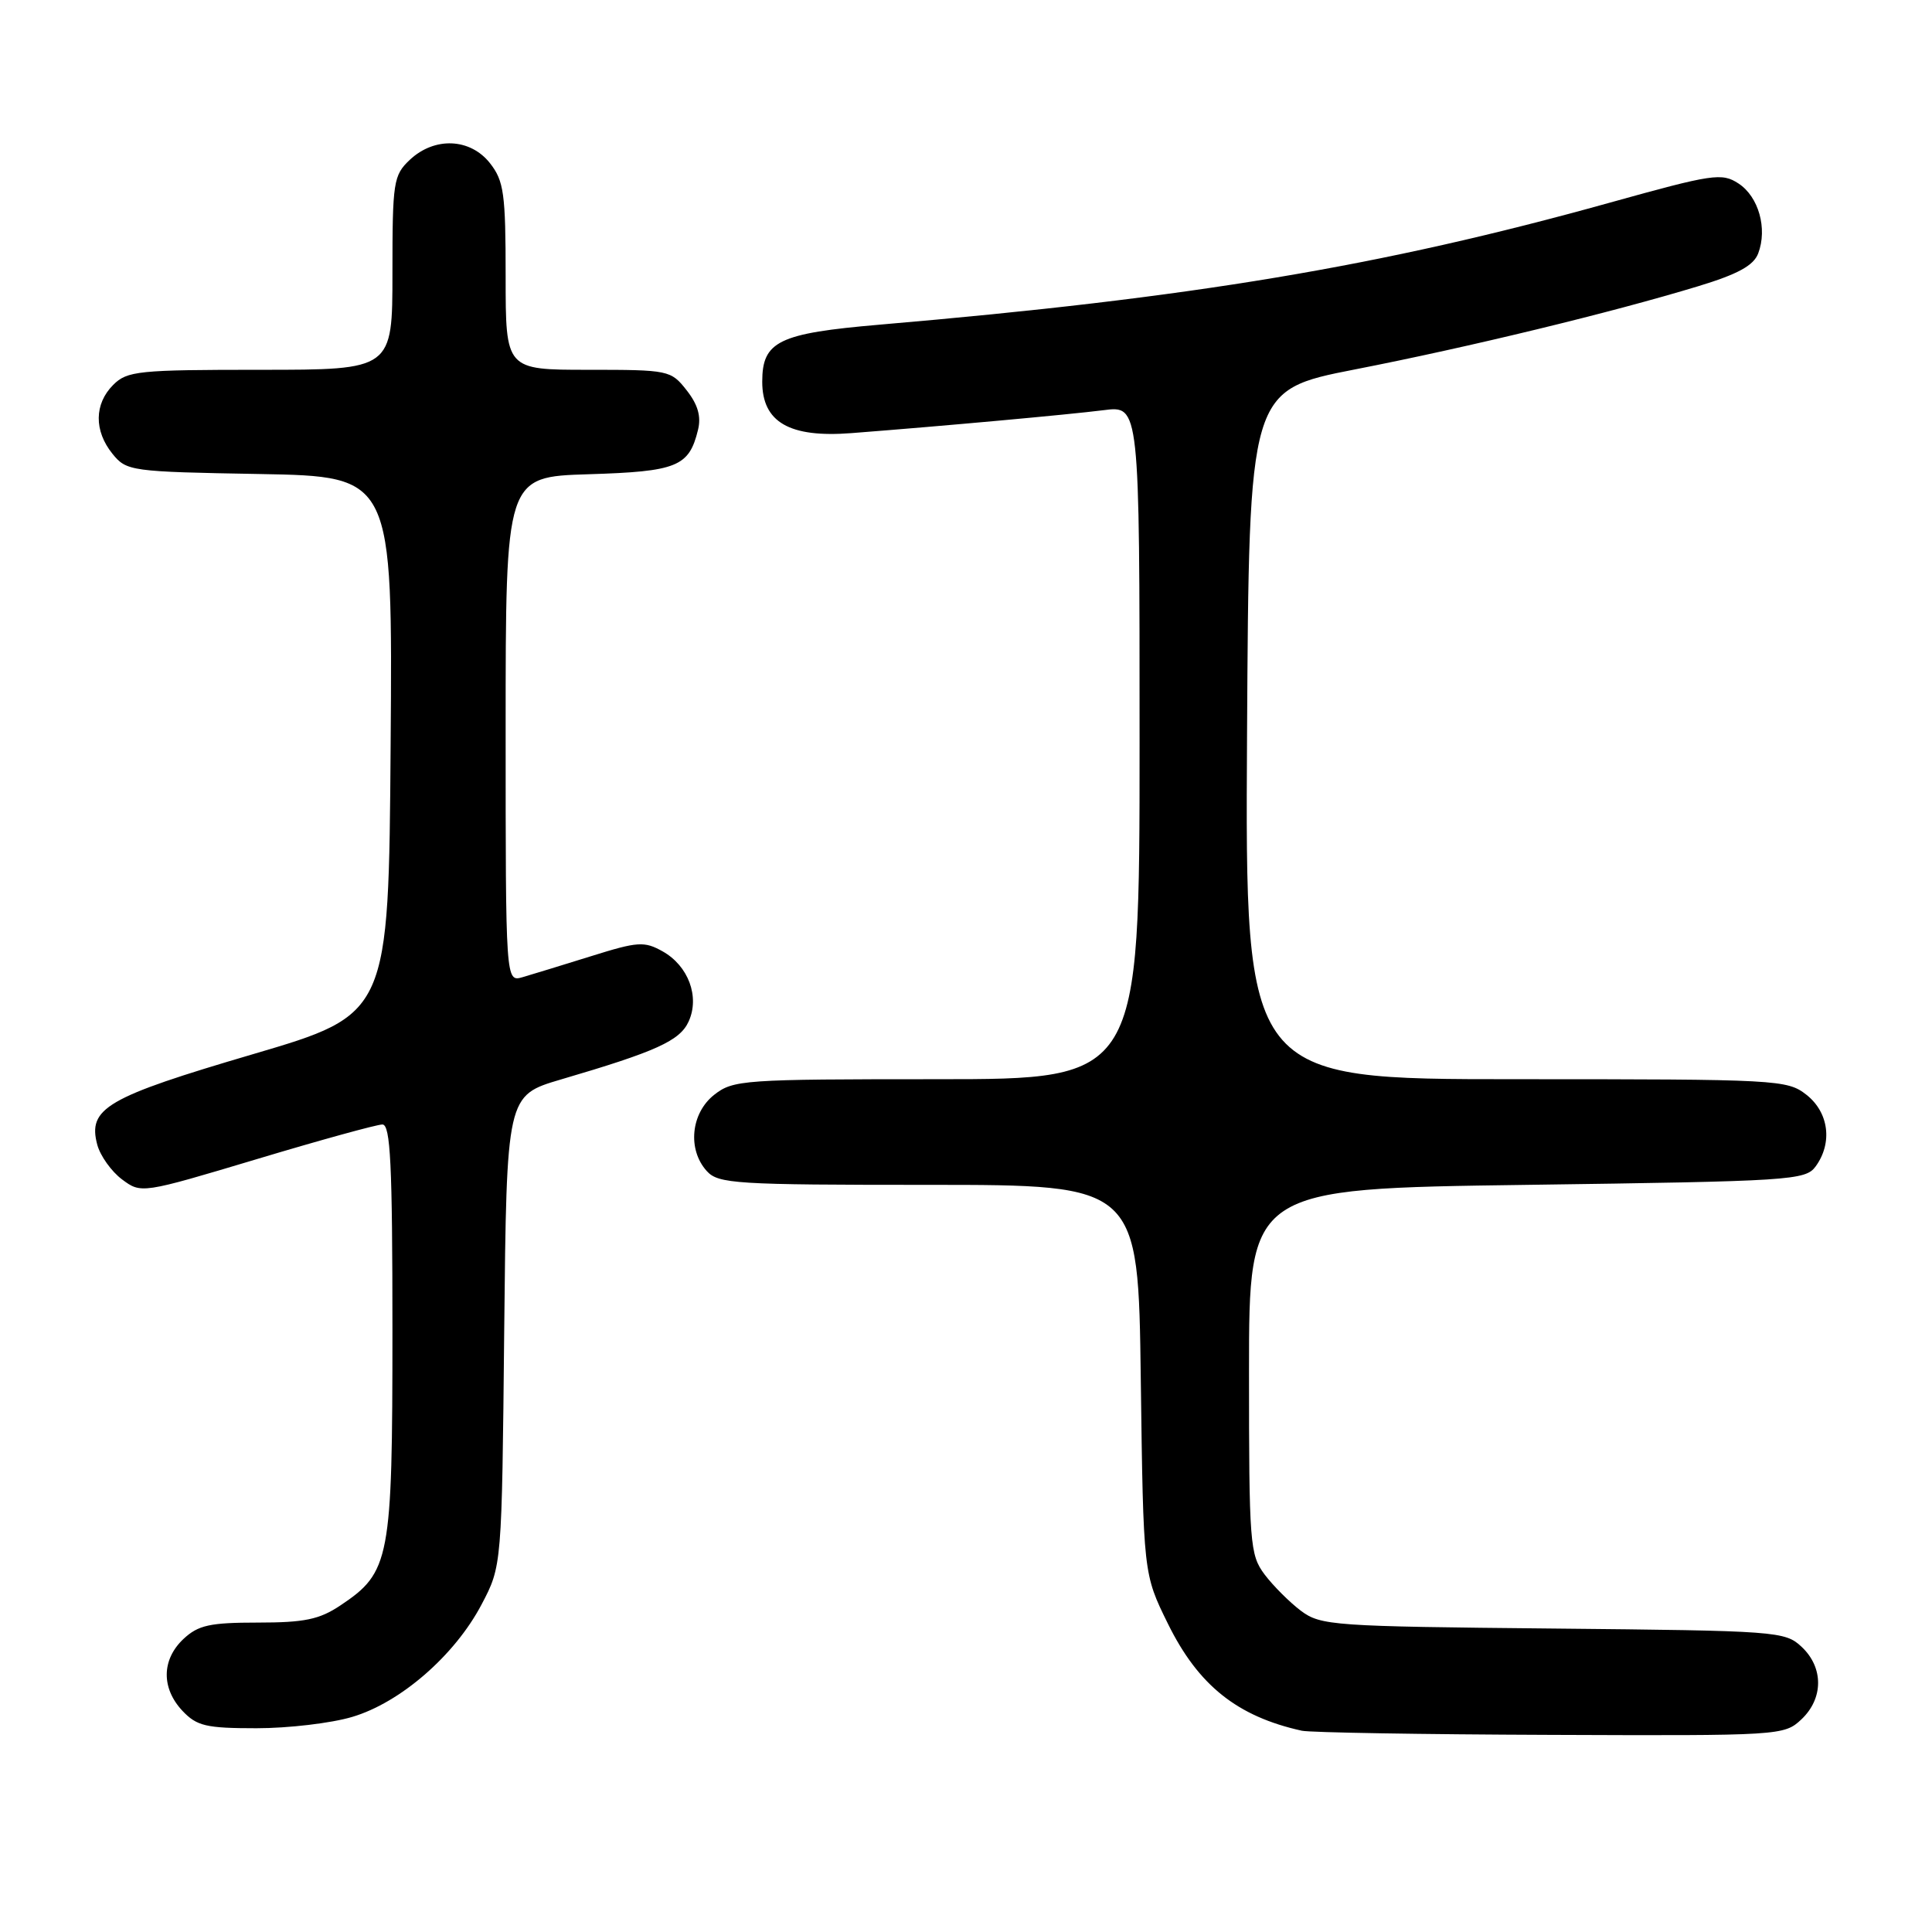 <?xml version="1.0" encoding="UTF-8" standalone="no"?>
<!DOCTYPE svg PUBLIC "-//W3C//DTD SVG 1.1//EN" "http://www.w3.org/Graphics/SVG/1.1/DTD/svg11.dtd" >
<svg xmlns="http://www.w3.org/2000/svg" xmlns:xlink="http://www.w3.org/1999/xlink" version="1.1" viewBox="0 0 256 256">
 <g >
 <path fill="currentColor"
d=" M 238.69 227.83 C 241.63 225.06 241.65 220.96 238.73 218.22 C 236.53 216.15 235.51 216.08 205.80 215.79 C 176.64 215.51 175.01 215.40 172.38 213.44 C 170.87 212.30 168.70 210.13 167.56 208.62 C 165.61 206.01 165.50 204.54 165.50 181.68 C 165.50 157.50 165.50 157.50 202.33 157.00 C 237.33 156.52 239.23 156.40 240.58 154.56 C 242.85 151.45 242.34 147.41 239.37 145.07 C 236.81 143.06 235.63 143.00 200.86 143.00 C 164.98 143.00 164.98 143.00 165.24 97.35 C 165.50 51.70 165.50 51.70 179.54 48.95 C 194.59 46.01 213.53 41.42 225.04 37.92 C 230.27 36.33 232.36 35.19 232.97 33.58 C 234.22 30.29 233.03 26.07 230.37 24.32 C 228.15 22.87 227.00 23.04 213.25 26.87 C 182.98 35.30 158.00 39.47 116.56 43.02 C 103.16 44.17 101.00 45.22 101.00 50.58 C 101.00 55.95 104.61 58.03 112.83 57.39 C 125.11 56.44 141.45 54.95 146.25 54.35 C 151.00 53.74 151.00 53.74 151.00 98.37 C 151.00 143.00 151.00 143.00 124.13 143.00 C 98.47 143.00 97.15 143.09 94.63 145.07 C 91.54 147.51 91.07 152.32 93.65 155.17 C 95.18 156.86 97.45 157.00 123.07 157.00 C 150.83 157.00 150.83 157.00 151.16 182.77 C 151.50 208.55 151.50 208.55 154.76 215.16 C 158.78 223.32 163.94 227.44 172.50 229.33 C 173.60 229.57 188.42 229.82 205.44 229.88 C 235.90 230.00 236.41 229.97 238.69 227.83 Z  M 46.67 227.50 C 53.05 225.61 60.25 219.36 63.80 212.62 C 66.50 207.50 66.50 207.50 66.81 176.33 C 67.13 145.16 67.13 145.16 74.31 143.04 C 86.95 139.33 90.09 137.91 91.25 135.35 C 92.74 132.08 91.22 127.98 87.80 126.06 C 85.37 124.70 84.51 124.76 78.32 126.70 C 74.57 127.87 70.49 129.12 69.25 129.48 C 67.00 130.13 67.00 130.13 67.00 96.66 C 67.00 63.18 67.00 63.18 77.97 62.84 C 89.71 62.48 91.30 61.84 92.49 56.96 C 92.93 55.18 92.47 53.60 90.98 51.71 C 88.90 49.06 88.61 49.00 77.93 49.00 C 67.00 49.00 67.00 49.00 67.00 36.63 C 67.00 25.64 66.77 23.98 64.93 21.63 C 62.31 18.30 57.59 18.10 54.31 21.17 C 52.13 23.23 52.00 24.06 52.00 36.17 C 52.00 49.00 52.00 49.00 34.50 49.00 C 18.33 49.00 16.85 49.15 15.00 51.00 C 12.48 53.52 12.44 57.09 14.91 60.14 C 16.77 62.43 17.31 62.51 34.42 62.81 C 52.03 63.13 52.03 63.13 51.76 98.76 C 51.50 134.39 51.50 134.39 33.50 139.69 C 14.08 145.40 11.60 146.85 12.89 151.69 C 13.29 153.16 14.76 155.22 16.16 156.27 C 18.71 158.17 18.74 158.17 34.03 153.59 C 42.45 151.06 49.94 149.00 50.67 149.00 C 51.74 149.00 52.00 154.26 52.00 176.25 C 52.00 206.70 51.69 208.33 45.10 212.73 C 42.32 214.59 40.34 215.00 34.17 215.00 C 27.80 215.00 26.27 215.34 24.31 217.17 C 21.41 219.90 21.35 223.68 24.17 226.69 C 26.08 228.71 27.30 229.00 33.99 229.00 C 38.20 229.00 43.90 228.33 46.67 227.50 Z "/>
</g>
</svg>